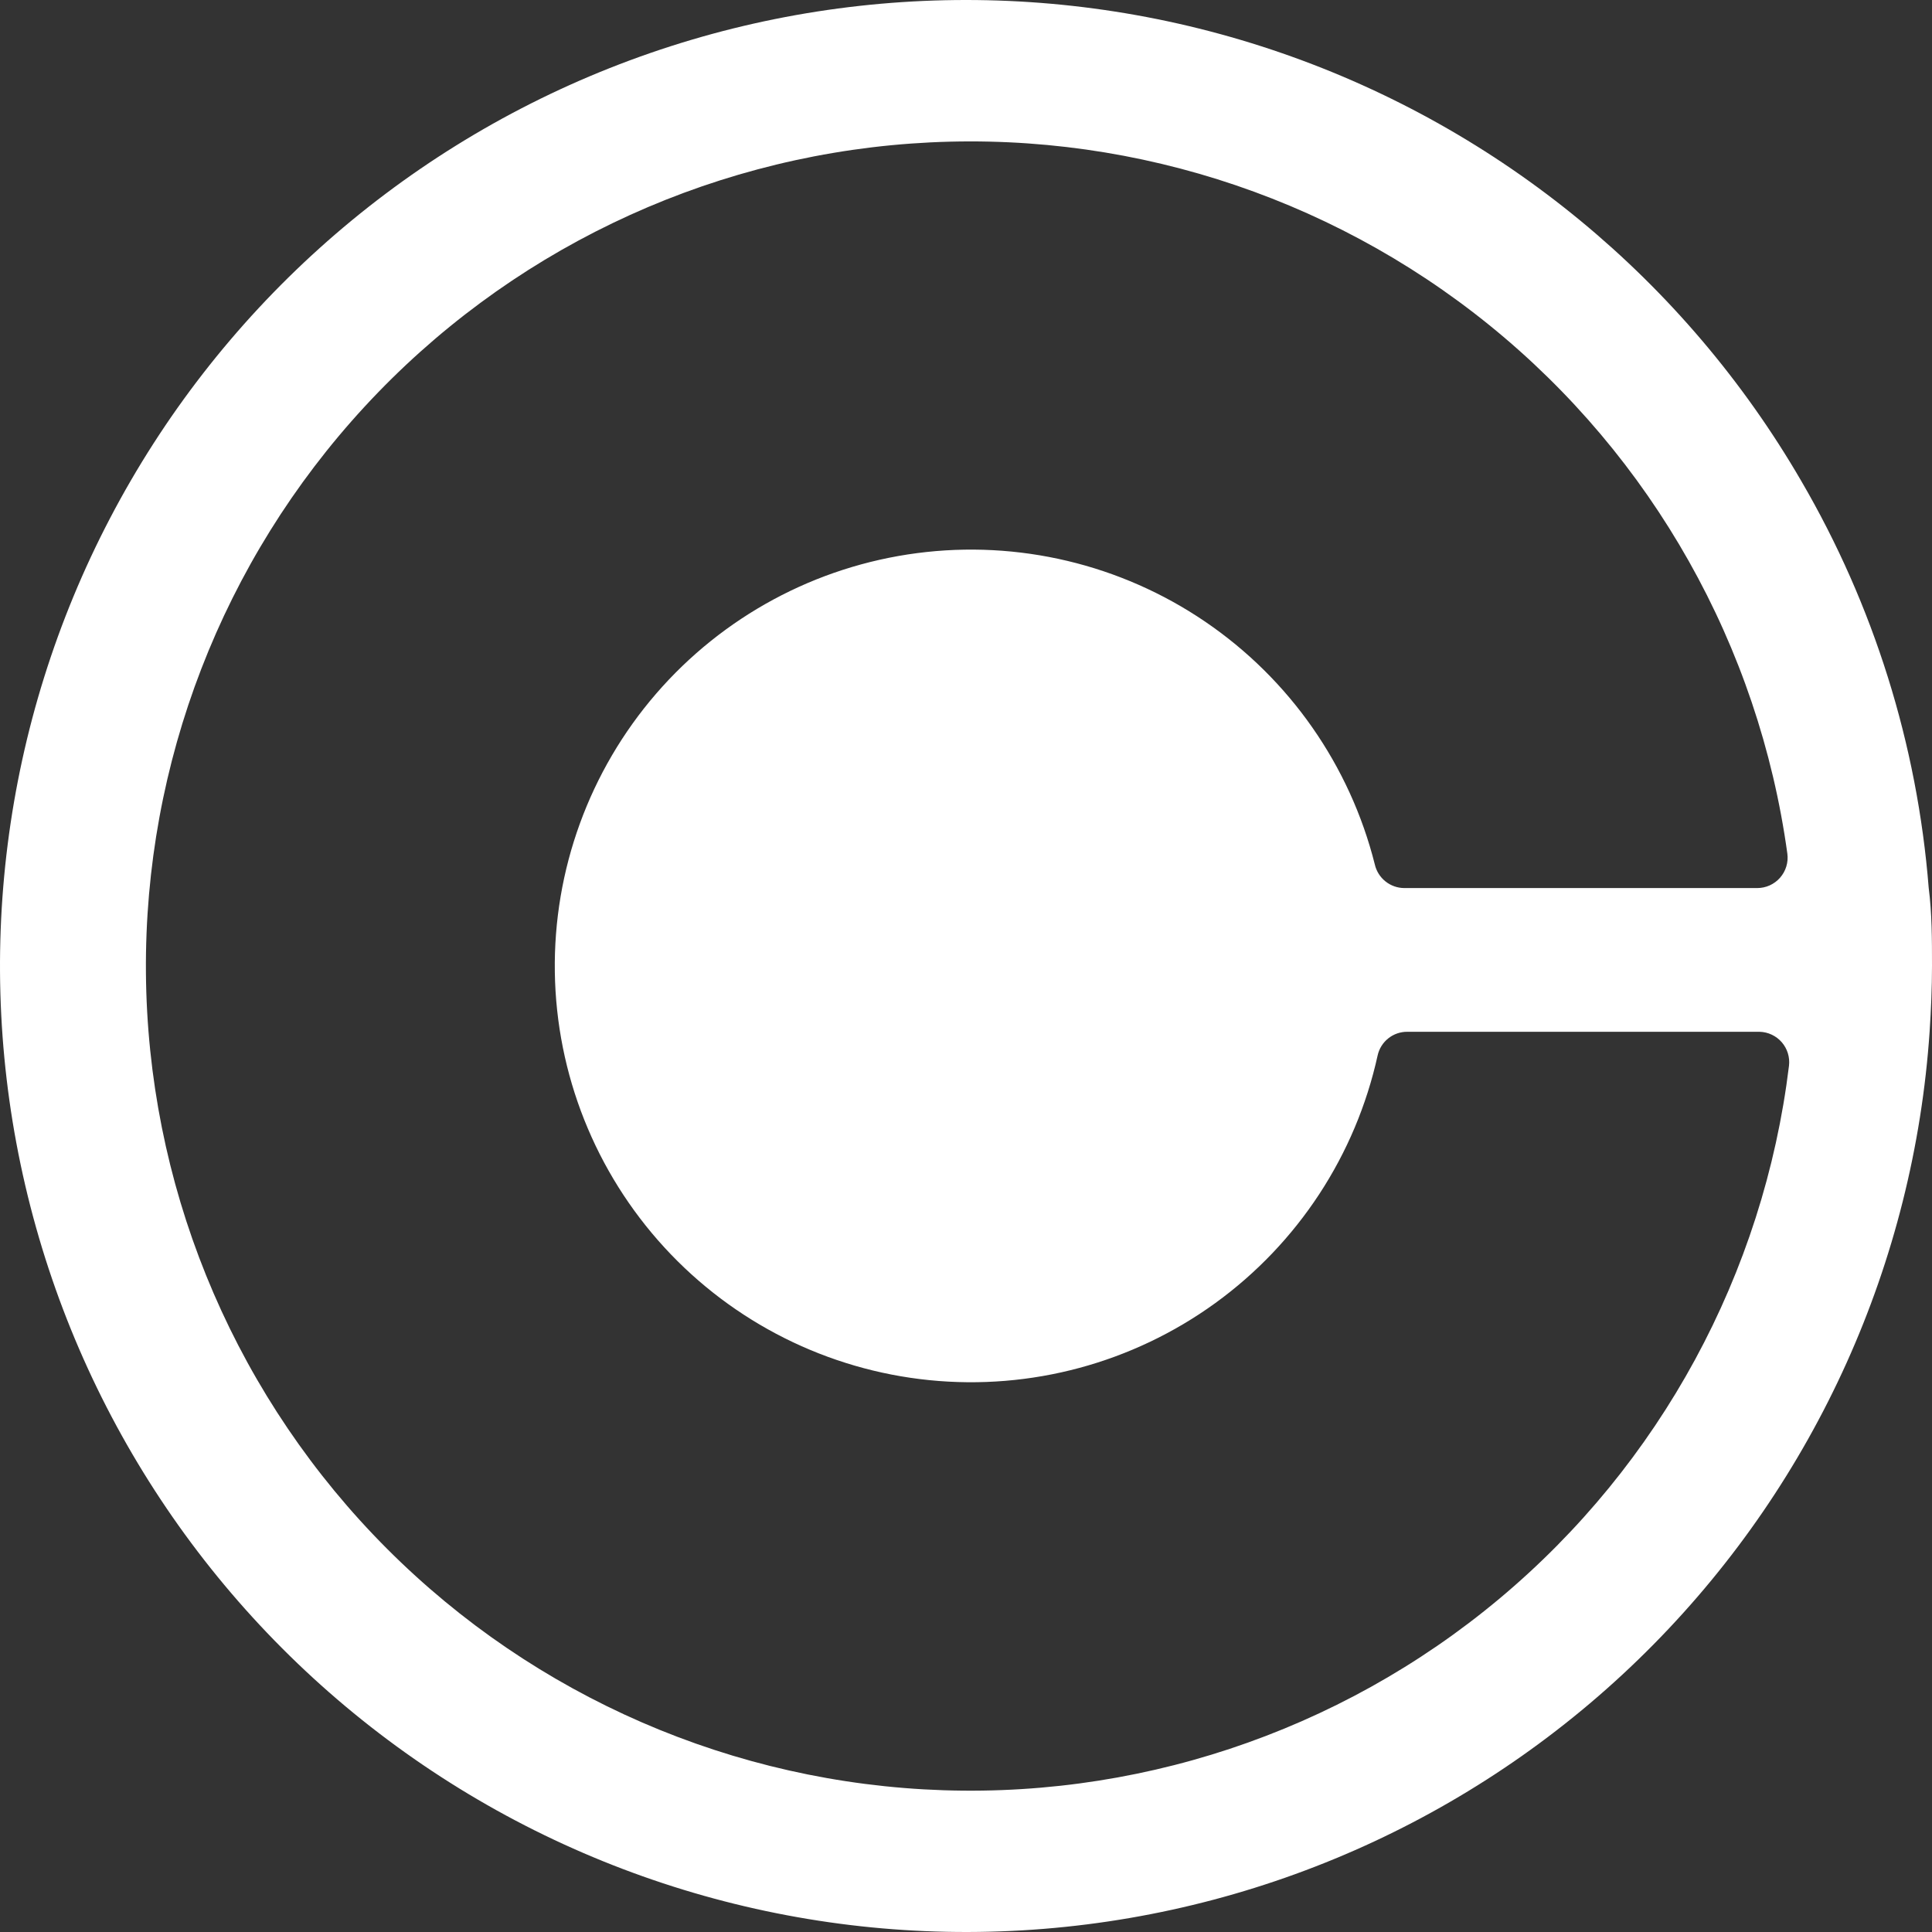 <svg width="213" height="213" viewBox="0 0 213 213" fill="none" xmlns="http://www.w3.org/2000/svg">
<rect x="0" y="0" width="213" height="213" fill="#333333" stroke="none"/>
<g clip-path="url(#clip0_630_38211)">
<path d="M198.584 53.022C185.772 30.956 165.465 14.223 141.357 5.869C117.249 -2.485 90.942 -1.904 67.225 7.504C43.509 16.913 23.958 34.524 12.132 57.134C0.305 79.743 -3.012 105.848 2.785 130.697C8.582 155.546 23.107 177.488 43.718 192.529C64.328 207.57 89.653 214.711 115.084 212.653C140.515 210.594 164.362 199.473 182.285 181.312C200.208 163.151 211.016 139.159 212.74 113.701C212.896 111.311 213 108.921 213 106.48C213 103.596 213 100.713 212.636 97.882C211.38 82.063 206.577 66.73 198.584 53.022ZM197.234 117.493C194.442 140.422 183.029 161.428 165.312 176.247C147.594 191.065 124.901 198.583 101.842 197.274C78.783 195.965 57.086 185.928 41.159 169.2C25.231 152.473 16.267 130.31 16.088 107.213C15.908 84.115 24.526 61.815 40.191 44.842C55.857 27.869 77.395 17.495 100.431 15.828C123.467 14.161 146.274 21.325 164.22 35.865C182.166 50.406 193.905 71.232 197.053 94.115C197.116 94.589 197.076 95.07 196.938 95.527C196.8 95.984 196.565 96.406 196.25 96.766C195.935 97.124 195.547 97.413 195.112 97.61C194.678 97.806 194.205 97.908 193.728 97.907H154.819C154.065 97.904 153.333 97.644 152.744 97.173C152.155 96.702 151.742 96.045 151.573 95.31C148.83 84.393 142.173 74.864 132.865 68.536C123.558 62.207 112.249 59.519 101.09 60.983C89.93 62.447 79.697 67.962 72.337 76.478C64.977 84.993 61.003 95.918 61.169 107.172C61.336 118.427 65.632 129.228 73.242 137.522C80.851 145.816 91.242 151.025 102.44 152.157C113.638 153.291 124.862 150.269 133.978 143.668C143.094 137.066 149.467 127.344 151.884 116.35C152.05 115.608 152.466 114.945 153.062 114.473C153.657 114 154.397 113.746 155.157 113.753H193.987C194.453 113.764 194.912 113.872 195.333 114.071C195.755 114.269 196.131 114.554 196.437 114.906C196.742 115.258 196.971 115.67 197.108 116.115C197.245 116.561 197.289 117.03 197.234 117.493Z" fill="white"/>
</g>
<defs>
<clipPath id="clip0_630_38211">
<rect width="213" height="213" fill="white"/>
</clipPath>
</defs>
</svg>
